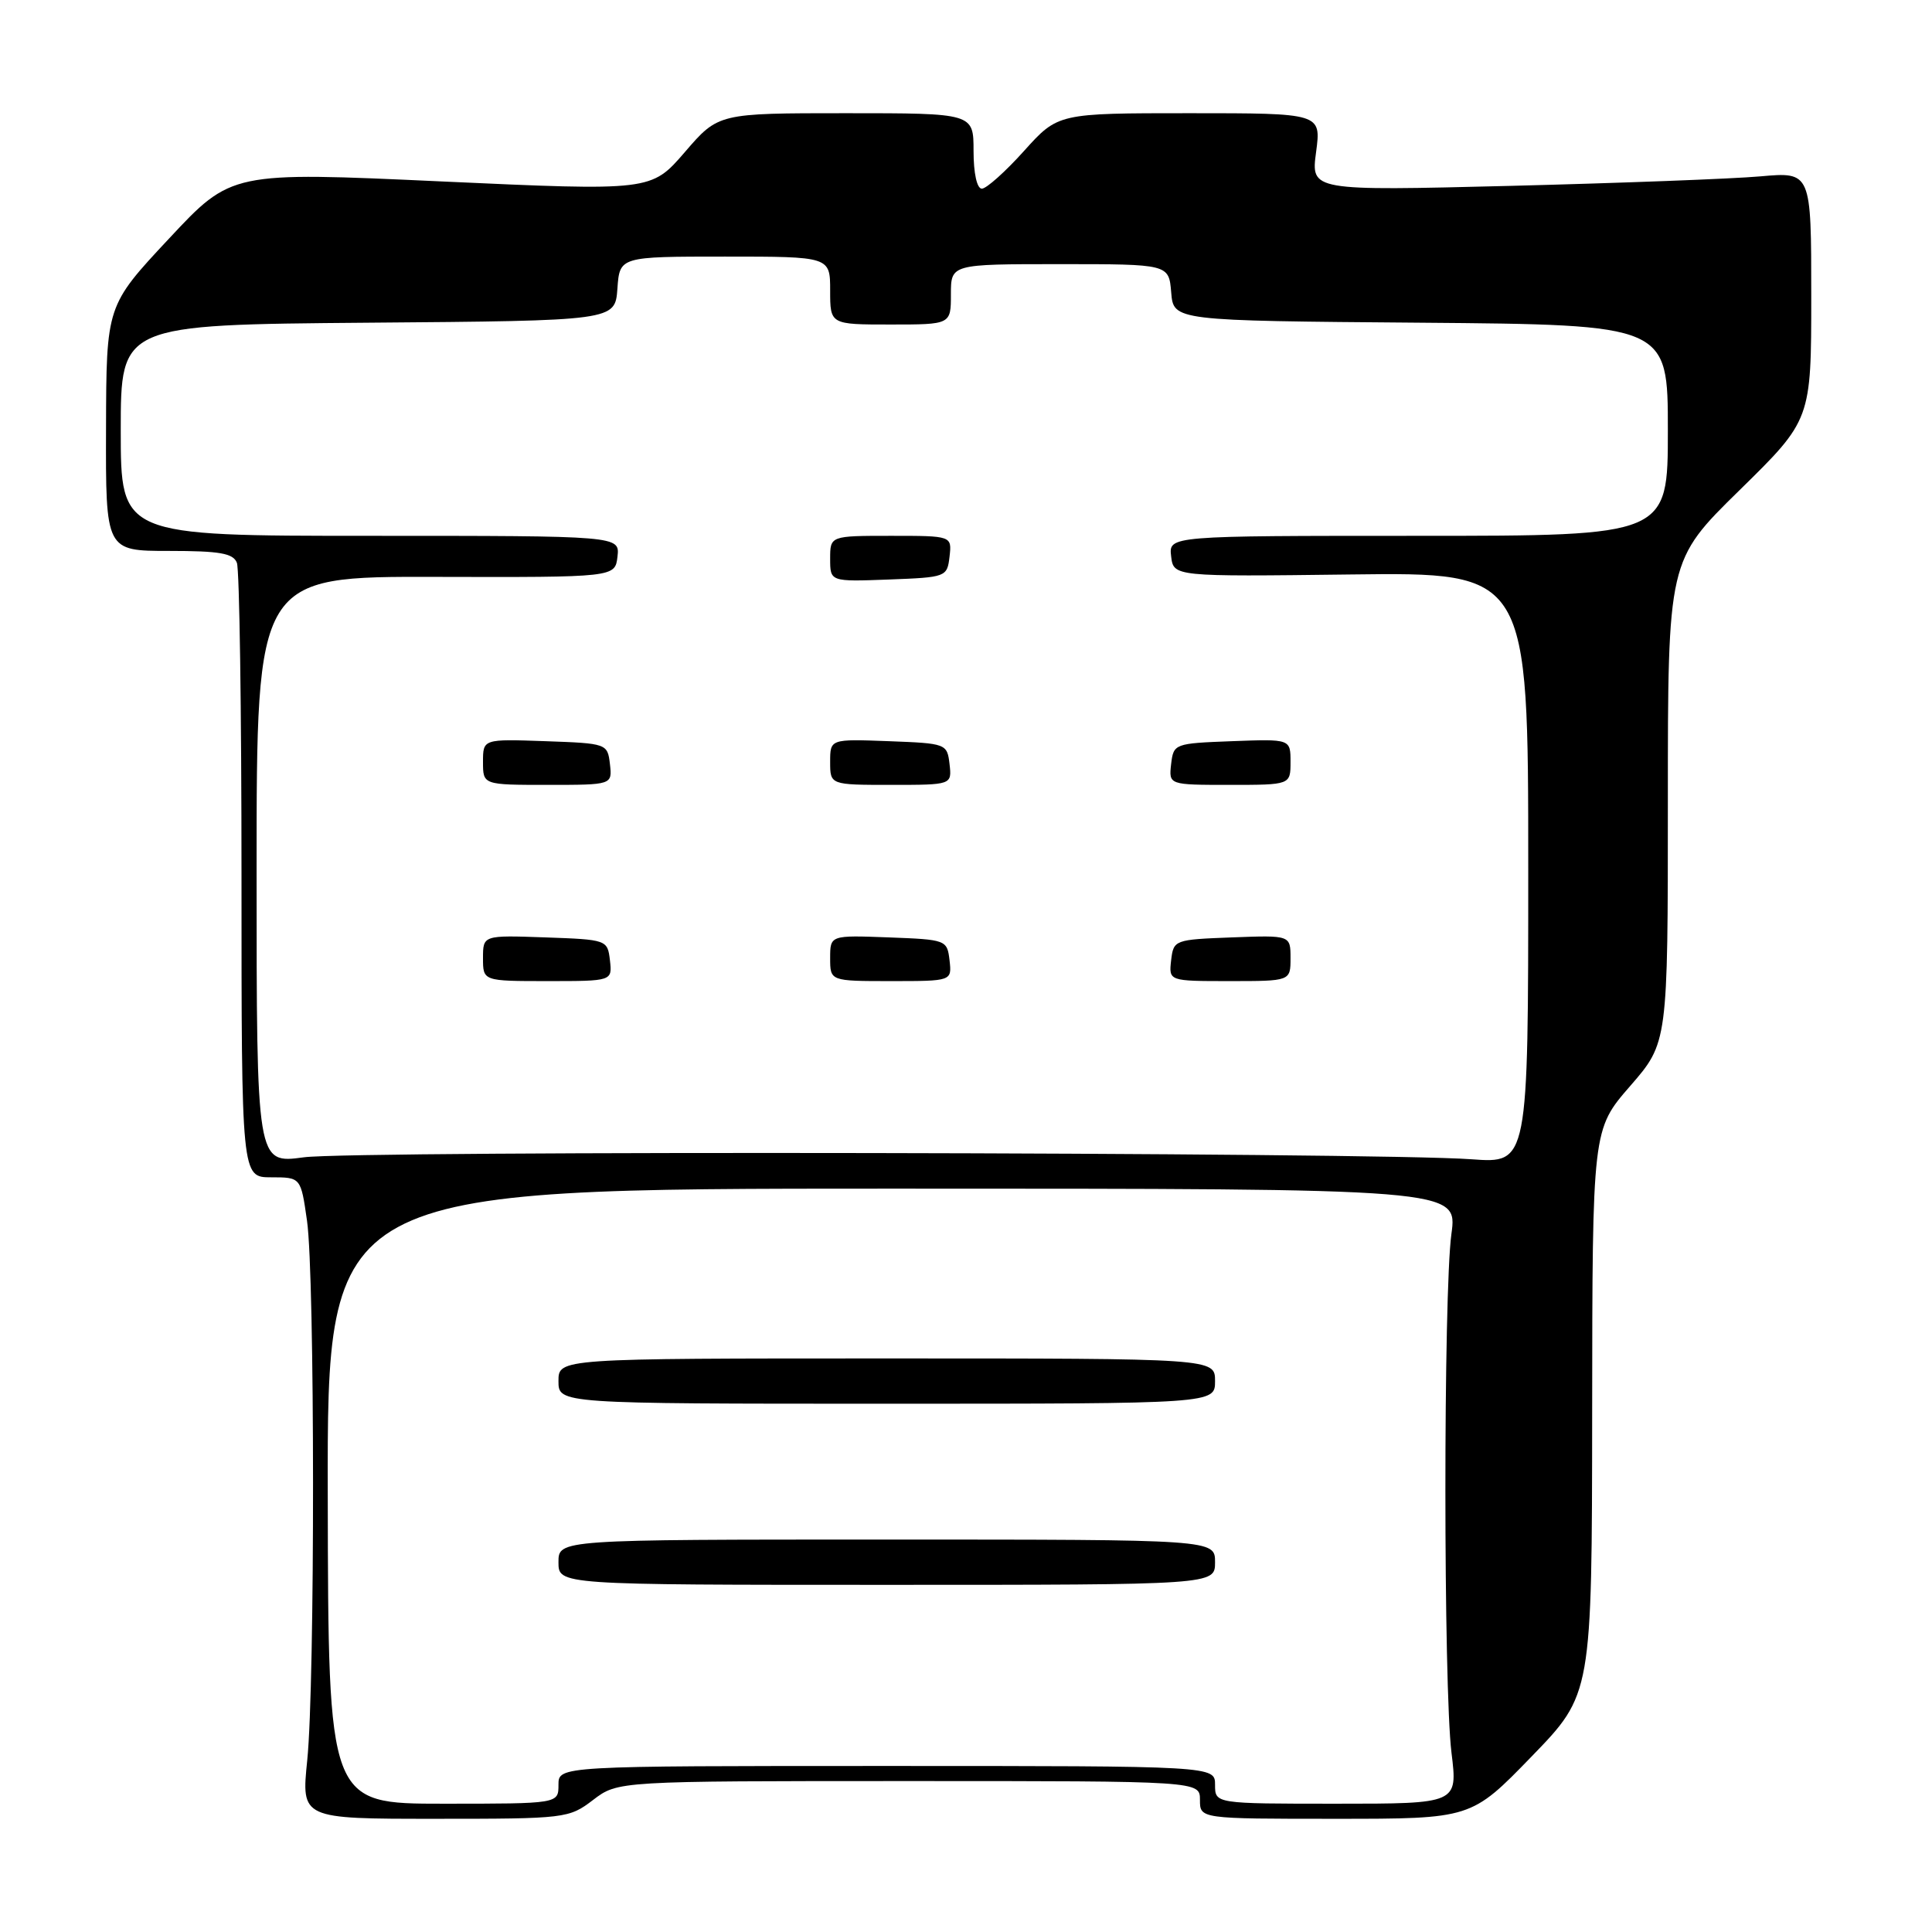 <?xml version="1.0" encoding="UTF-8" standalone="no"?>
<!DOCTYPE svg PUBLIC "-//W3C//DTD SVG 1.1//EN" "http://www.w3.org/Graphics/SVG/1.1/DTD/svg11.dtd" >
<svg xmlns="http://www.w3.org/2000/svg" xmlns:xlink="http://www.w3.org/1999/xlink" version="1.1" viewBox="0 0 256 256">
 <g >
 <path fill="currentColor"
d=" M 78.59 238.50 C 81.87 236.00 81.87 236.00 120.43 236.00 C 159.00 236.00 159.00 236.00 159.00 238.50 C 159.00 241.00 159.00 241.00 176.97 241.00 C 194.94 241.00 194.94 241.00 202.94 232.75 C 210.94 224.50 210.94 224.50 210.97 187.08 C 211.00 149.66 211.00 149.66 216.00 143.91 C 221.00 138.16 221.00 138.16 221.00 106.21 C 221.00 74.26 221.00 74.26 230.50 64.95 C 240.00 55.63 240.00 55.63 240.00 39.20 C 240.00 22.77 240.00 22.77 233.25 23.37 C 229.54 23.70 214.62 24.26 200.10 24.63 C 173.70 25.29 173.70 25.29 174.39 20.14 C 175.07 15.00 175.07 15.00 157.63 15.00 C 140.19 15.00 140.19 15.00 135.69 20.00 C 133.22 22.75 130.70 25.00 130.10 25.00 C 129.45 25.00 129.00 22.96 129.00 20.00 C 129.00 15.00 129.00 15.00 112.09 15.00 C 95.18 15.00 95.18 15.00 90.74 20.16 C 86.29 25.31 86.29 25.31 58.48 24.04 C 30.66 22.76 30.66 22.76 22.38 31.63 C 14.09 40.50 14.09 40.50 14.05 56.75 C 14.00 73.00 14.00 73.00 22.39 73.00 C 29.12 73.00 30.91 73.31 31.39 74.58 C 31.73 75.45 32.00 94.13 32.00 116.08 C 32.00 156.00 32.00 156.00 35.93 156.00 C 39.86 156.00 39.86 156.00 40.68 161.75 C 41.73 169.10 41.75 223.04 40.71 233.25 C 39.92 241.00 39.92 241.00 57.61 241.00 C 74.95 241.00 75.38 240.95 78.59 238.50 Z  M 43.43 198.25 C 43.35 157.50 43.35 157.50 118.24 157.50 C 193.14 157.50 193.14 157.50 192.32 163.50 C 191.25 171.33 191.26 223.53 192.33 232.25 C 193.16 239.00 193.16 239.00 177.08 239.00 C 161.00 239.00 161.00 239.00 161.00 236.50 C 161.00 234.00 161.00 234.00 117.50 234.00 C 74.00 234.00 74.00 234.00 74.00 236.50 C 74.00 239.00 74.00 239.00 58.75 239.00 C 43.50 239.00 43.50 239.00 43.43 198.25 Z  M 161.00 207.00 C 161.00 204.00 161.00 204.00 117.50 204.00 C 74.00 204.00 74.00 204.00 74.00 207.00 C 74.00 210.00 74.00 210.00 117.50 210.00 C 161.00 210.00 161.00 210.00 161.00 207.00 Z  M 161.00 183.00 C 161.00 180.00 161.00 180.00 117.50 180.00 C 74.00 180.00 74.00 180.00 74.00 183.00 C 74.00 186.00 74.00 186.00 117.50 186.00 C 161.00 186.00 161.00 186.00 161.00 183.00 Z  M 34.00 115.29 C 34.00 76.38 34.00 76.38 57.75 76.44 C 81.50 76.50 81.50 76.50 81.82 73.75 C 82.13 71.00 82.13 71.00 49.07 71.00 C 16.00 71.00 16.00 71.00 16.00 57.01 C 16.00 43.03 16.00 43.03 48.75 42.76 C 81.50 42.50 81.50 42.50 81.81 38.25 C 82.11 34.00 82.11 34.00 96.06 34.00 C 110.00 34.00 110.00 34.00 110.00 38.50 C 110.00 43.00 110.00 43.00 118.00 43.00 C 126.00 43.00 126.00 43.00 126.00 39.00 C 126.00 35.00 126.00 35.00 140.44 35.00 C 154.88 35.00 154.88 35.00 155.19 38.75 C 155.50 42.50 155.50 42.50 188.25 42.76 C 221.00 43.03 221.00 43.03 221.00 57.01 C 221.00 71.00 221.00 71.00 187.93 71.00 C 154.87 71.00 154.87 71.00 155.18 73.70 C 155.50 76.41 155.50 76.41 179.00 76.12 C 202.50 75.83 202.50 75.83 202.50 115.00 C 202.50 154.16 202.50 154.16 195.00 153.61 C 182.36 152.67 46.91 152.44 40.25 153.35 C 34.00 154.20 34.00 154.20 34.00 115.29 Z  M 80.82 127.25 C 80.50 124.53 80.42 124.50 72.25 124.21 C 64.00 123.92 64.00 123.92 64.00 126.96 C 64.00 130.00 64.00 130.00 72.57 130.00 C 81.13 130.00 81.13 130.00 80.82 127.25 Z  M 125.82 127.25 C 125.50 124.54 125.38 124.50 117.75 124.21 C 110.00 123.92 110.00 123.92 110.00 126.96 C 110.00 130.00 110.00 130.00 118.07 130.00 C 126.13 130.00 126.13 130.00 125.82 127.25 Z  M 171.00 126.96 C 171.00 123.92 171.00 123.92 163.25 124.21 C 155.62 124.50 155.50 124.54 155.18 127.25 C 154.87 130.00 154.87 130.00 162.93 130.00 C 171.00 130.00 171.00 130.00 171.00 126.96 Z  M 80.82 101.25 C 80.50 98.53 80.42 98.50 72.25 98.21 C 64.00 97.92 64.00 97.92 64.00 100.96 C 64.00 104.00 64.00 104.00 72.57 104.00 C 81.13 104.00 81.13 104.00 80.82 101.25 Z  M 125.82 101.25 C 125.50 98.54 125.38 98.50 117.75 98.21 C 110.00 97.92 110.00 97.92 110.00 100.96 C 110.00 104.00 110.00 104.00 118.07 104.00 C 126.13 104.00 126.13 104.00 125.82 101.25 Z  M 171.00 100.96 C 171.00 97.92 171.00 97.92 163.25 98.21 C 155.62 98.50 155.50 98.54 155.18 101.25 C 154.87 104.00 154.87 104.00 162.93 104.00 C 171.00 104.00 171.00 104.00 171.00 100.96 Z  M 125.82 73.75 C 126.13 71.00 126.13 71.00 118.07 71.00 C 110.00 71.00 110.00 71.00 110.00 74.04 C 110.00 77.08 110.00 77.08 117.75 76.79 C 125.38 76.50 125.50 76.46 125.82 73.75 Z "/>
</g>
</svg>